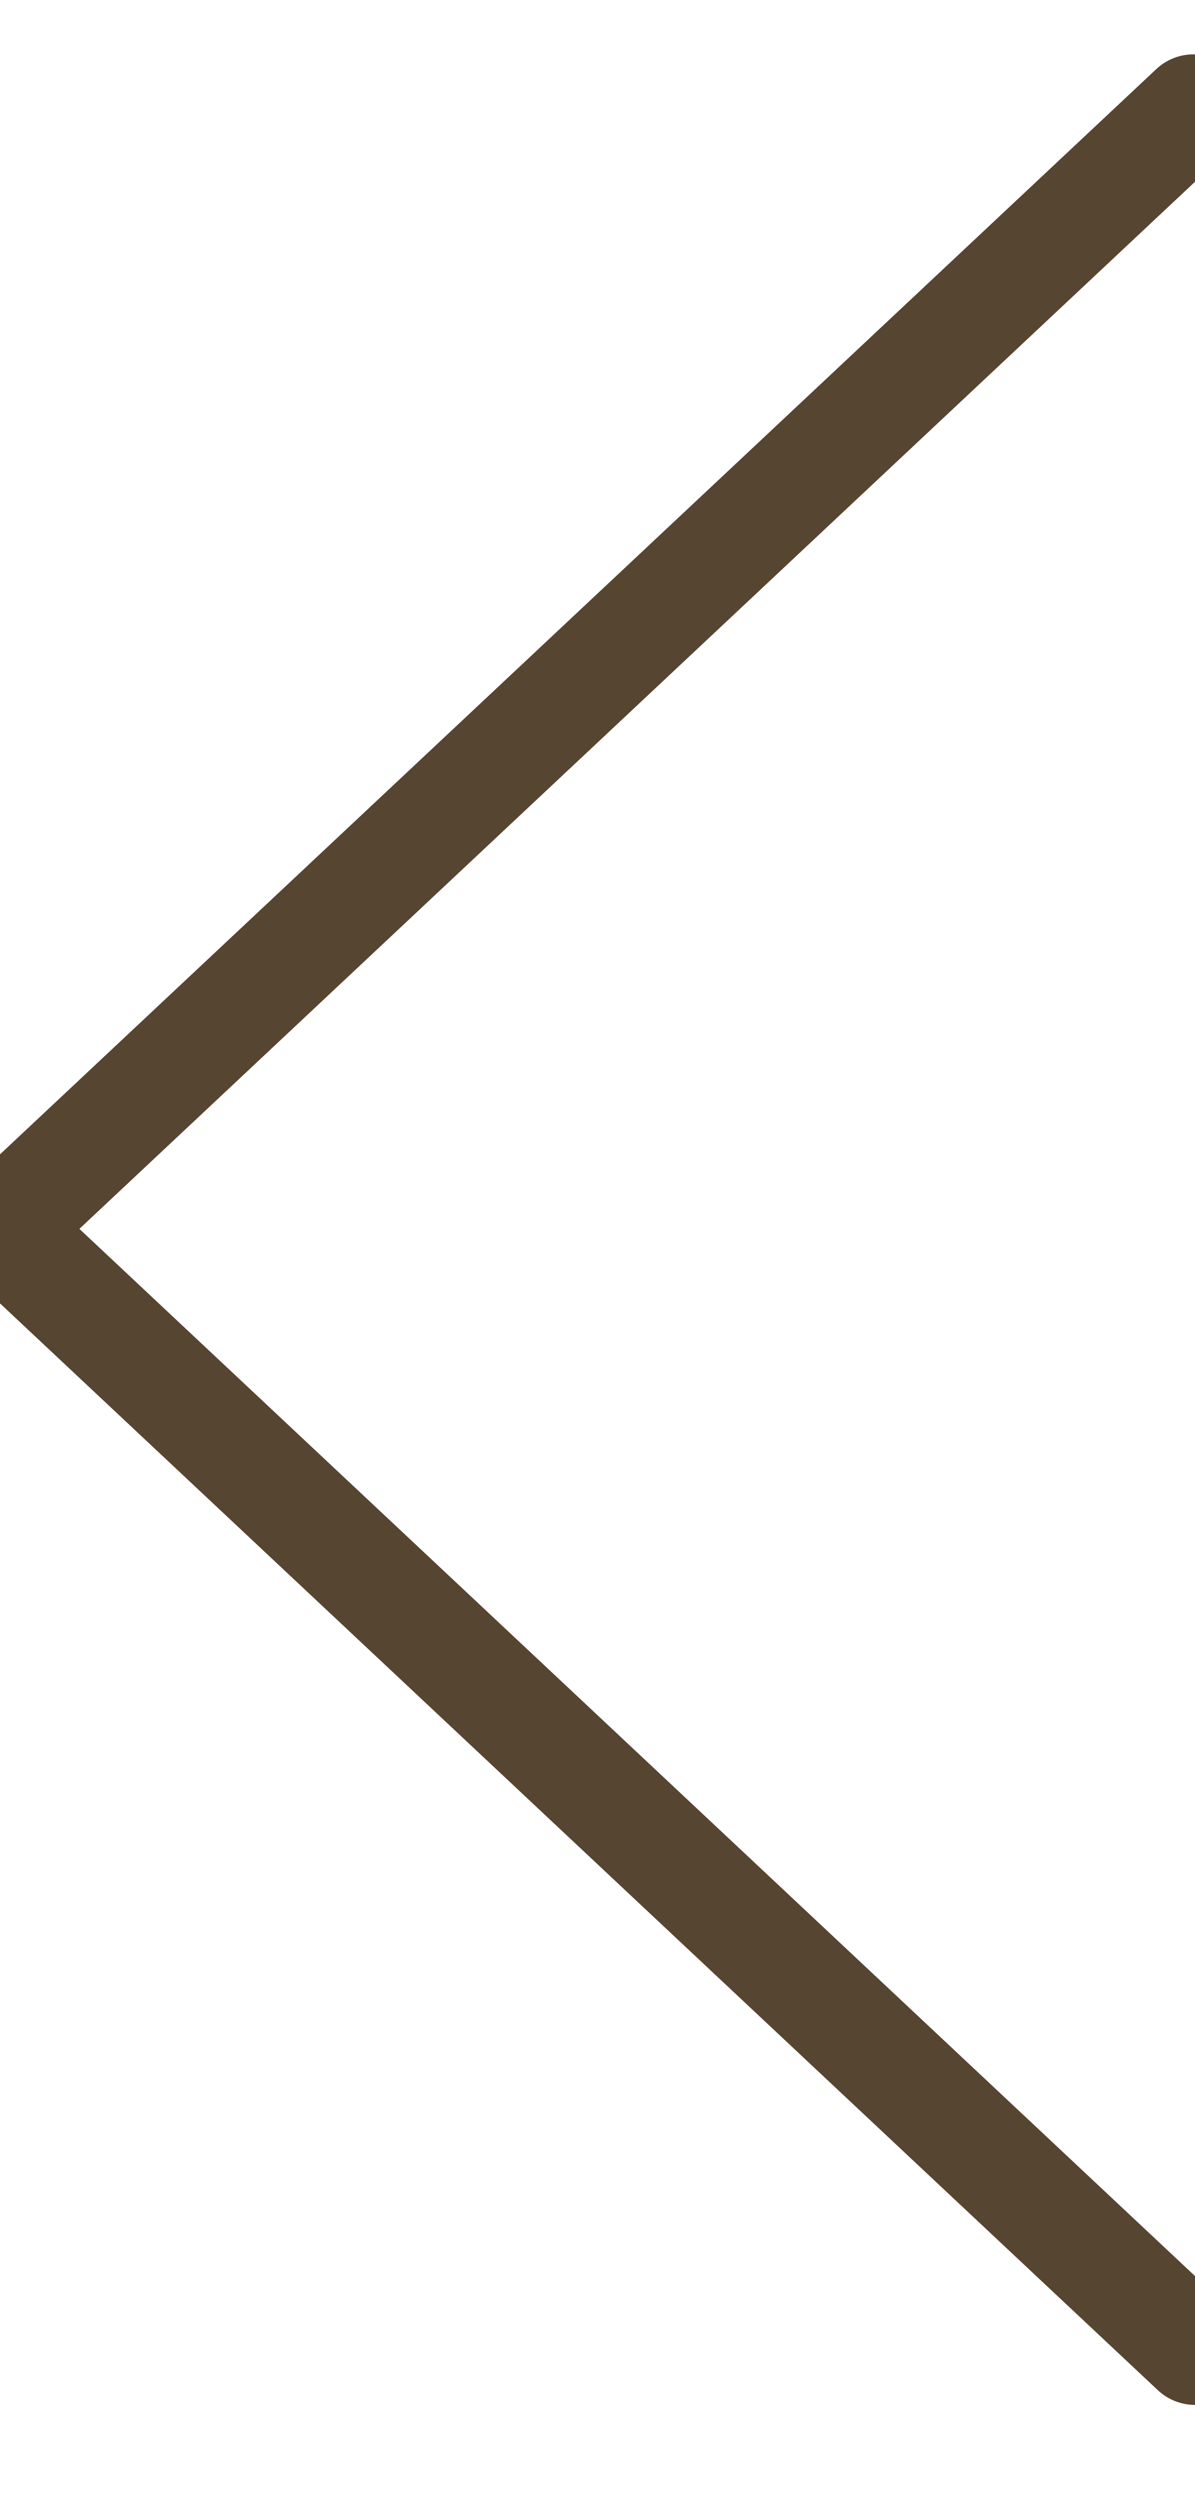 <?xml version="1.0" encoding="UTF-8"?>
<svg width="11px" height="23px" viewBox="0 0 11 23" version="1.1" xmlns="http://www.w3.org/2000/svg" xmlns:xlink="http://www.w3.org/1999/xlink">
    <!-- Generator: Sketch 52.2 (67145) - http://www.bohemiancoding.com/sketch -->
    <title>Path 3</title>
    <desc>Created with Sketch.</desc>
    <g id="Page-1" stroke="none" stroke-width="1" fill="none" fill-rule="evenodd" stroke-linecap="round">
        <g id="Личный-кабинет" transform="translate(-733, -2681)" stroke="#564531">
            <g id="навигация" transform="translate(733, 2675)">
                <polyline id="Path-3" transform="translate(5.5, 17.312) scale(-1, 1) rotate(270) translate(-5.5, -17.312) " points="-4.812 11.812 5.507 22.812 15.812 11.826"></polyline>
            </g>
        </g>
    </g>
</svg>
